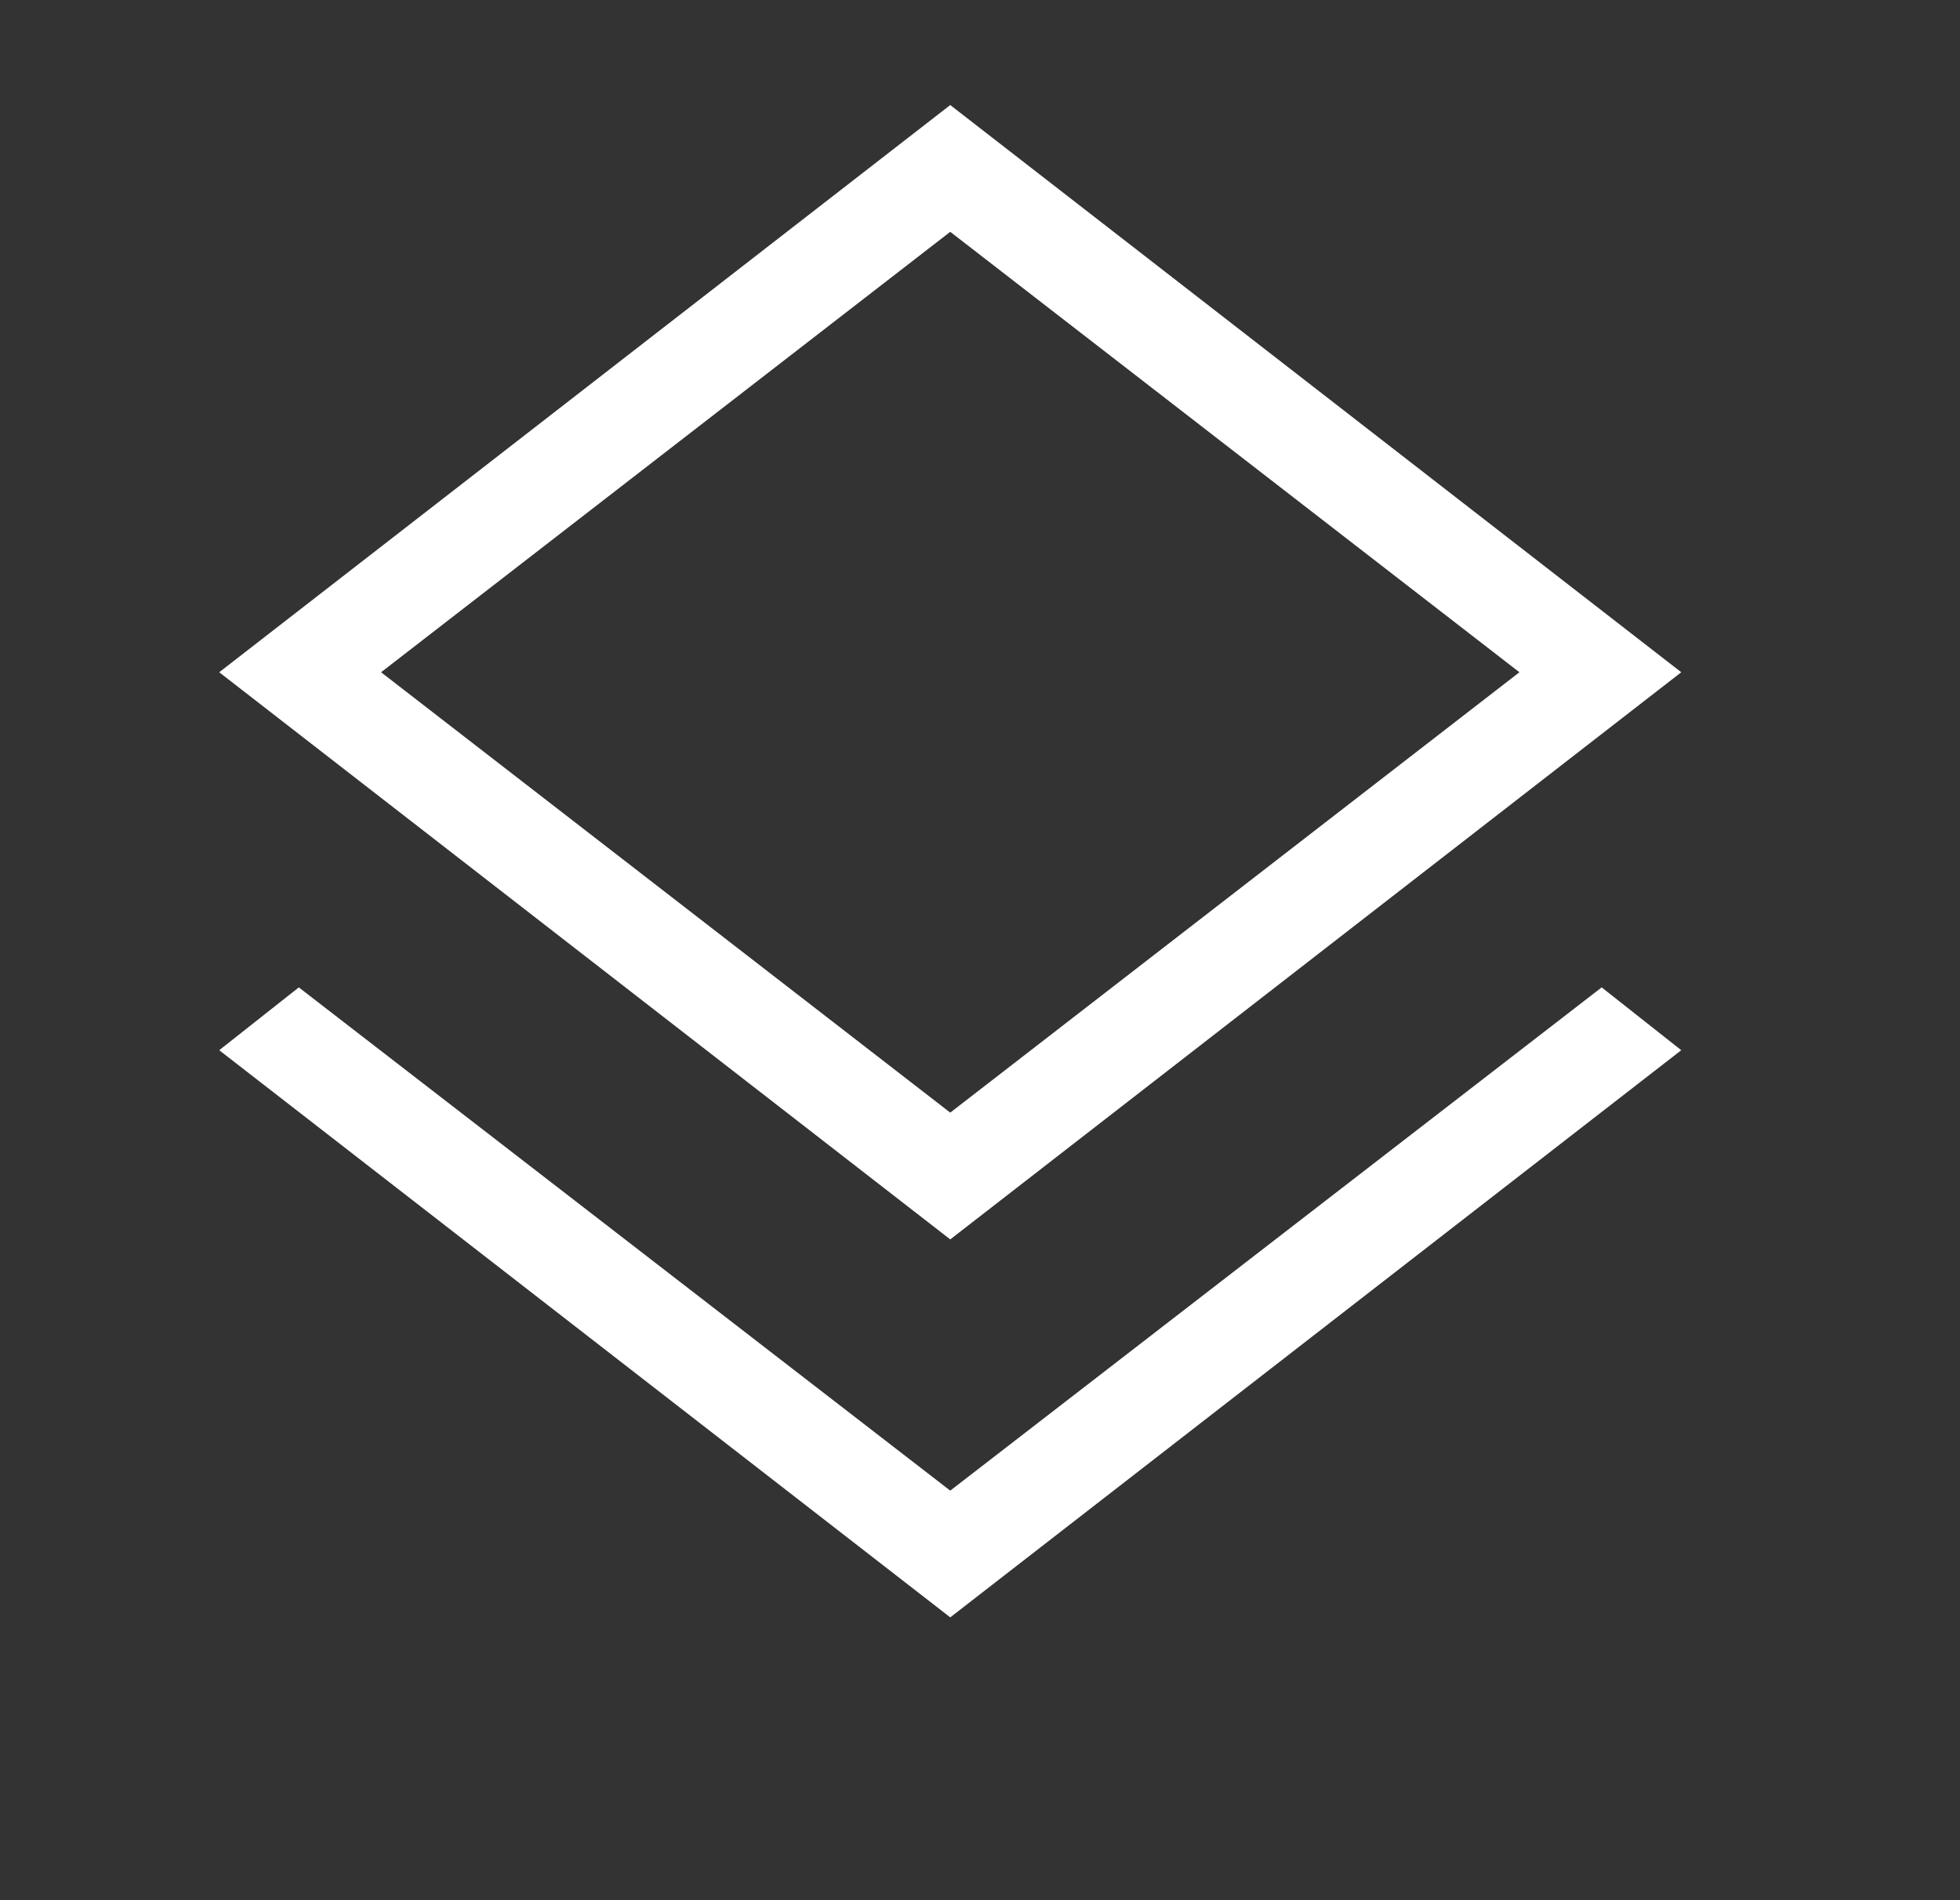 <svg width="33" height="32" viewBox="0 0 33 32" fill="none" xmlns="http://www.w3.org/2000/svg">
<rect x="0" y="0" width="33" height="32" fill="#333333" stroke="none"/>
<g id="layers_FILL0_wght200_GRAD0_opsz24 1">
<path id="Vector" d="M15.999 27.237L3.691 17.686L5.031 16.628L15.999 25.103L26.967 16.628L28.307 17.686L15.999 27.237ZM15.999 20.872L3.691 11.321L15.999 1.769L28.307 11.321L15.999 20.872ZM15.999 18.737L25.582 11.321L15.999 3.904L6.416 11.321L15.999 18.737Z" fill="white"/>
</g>
</svg>
